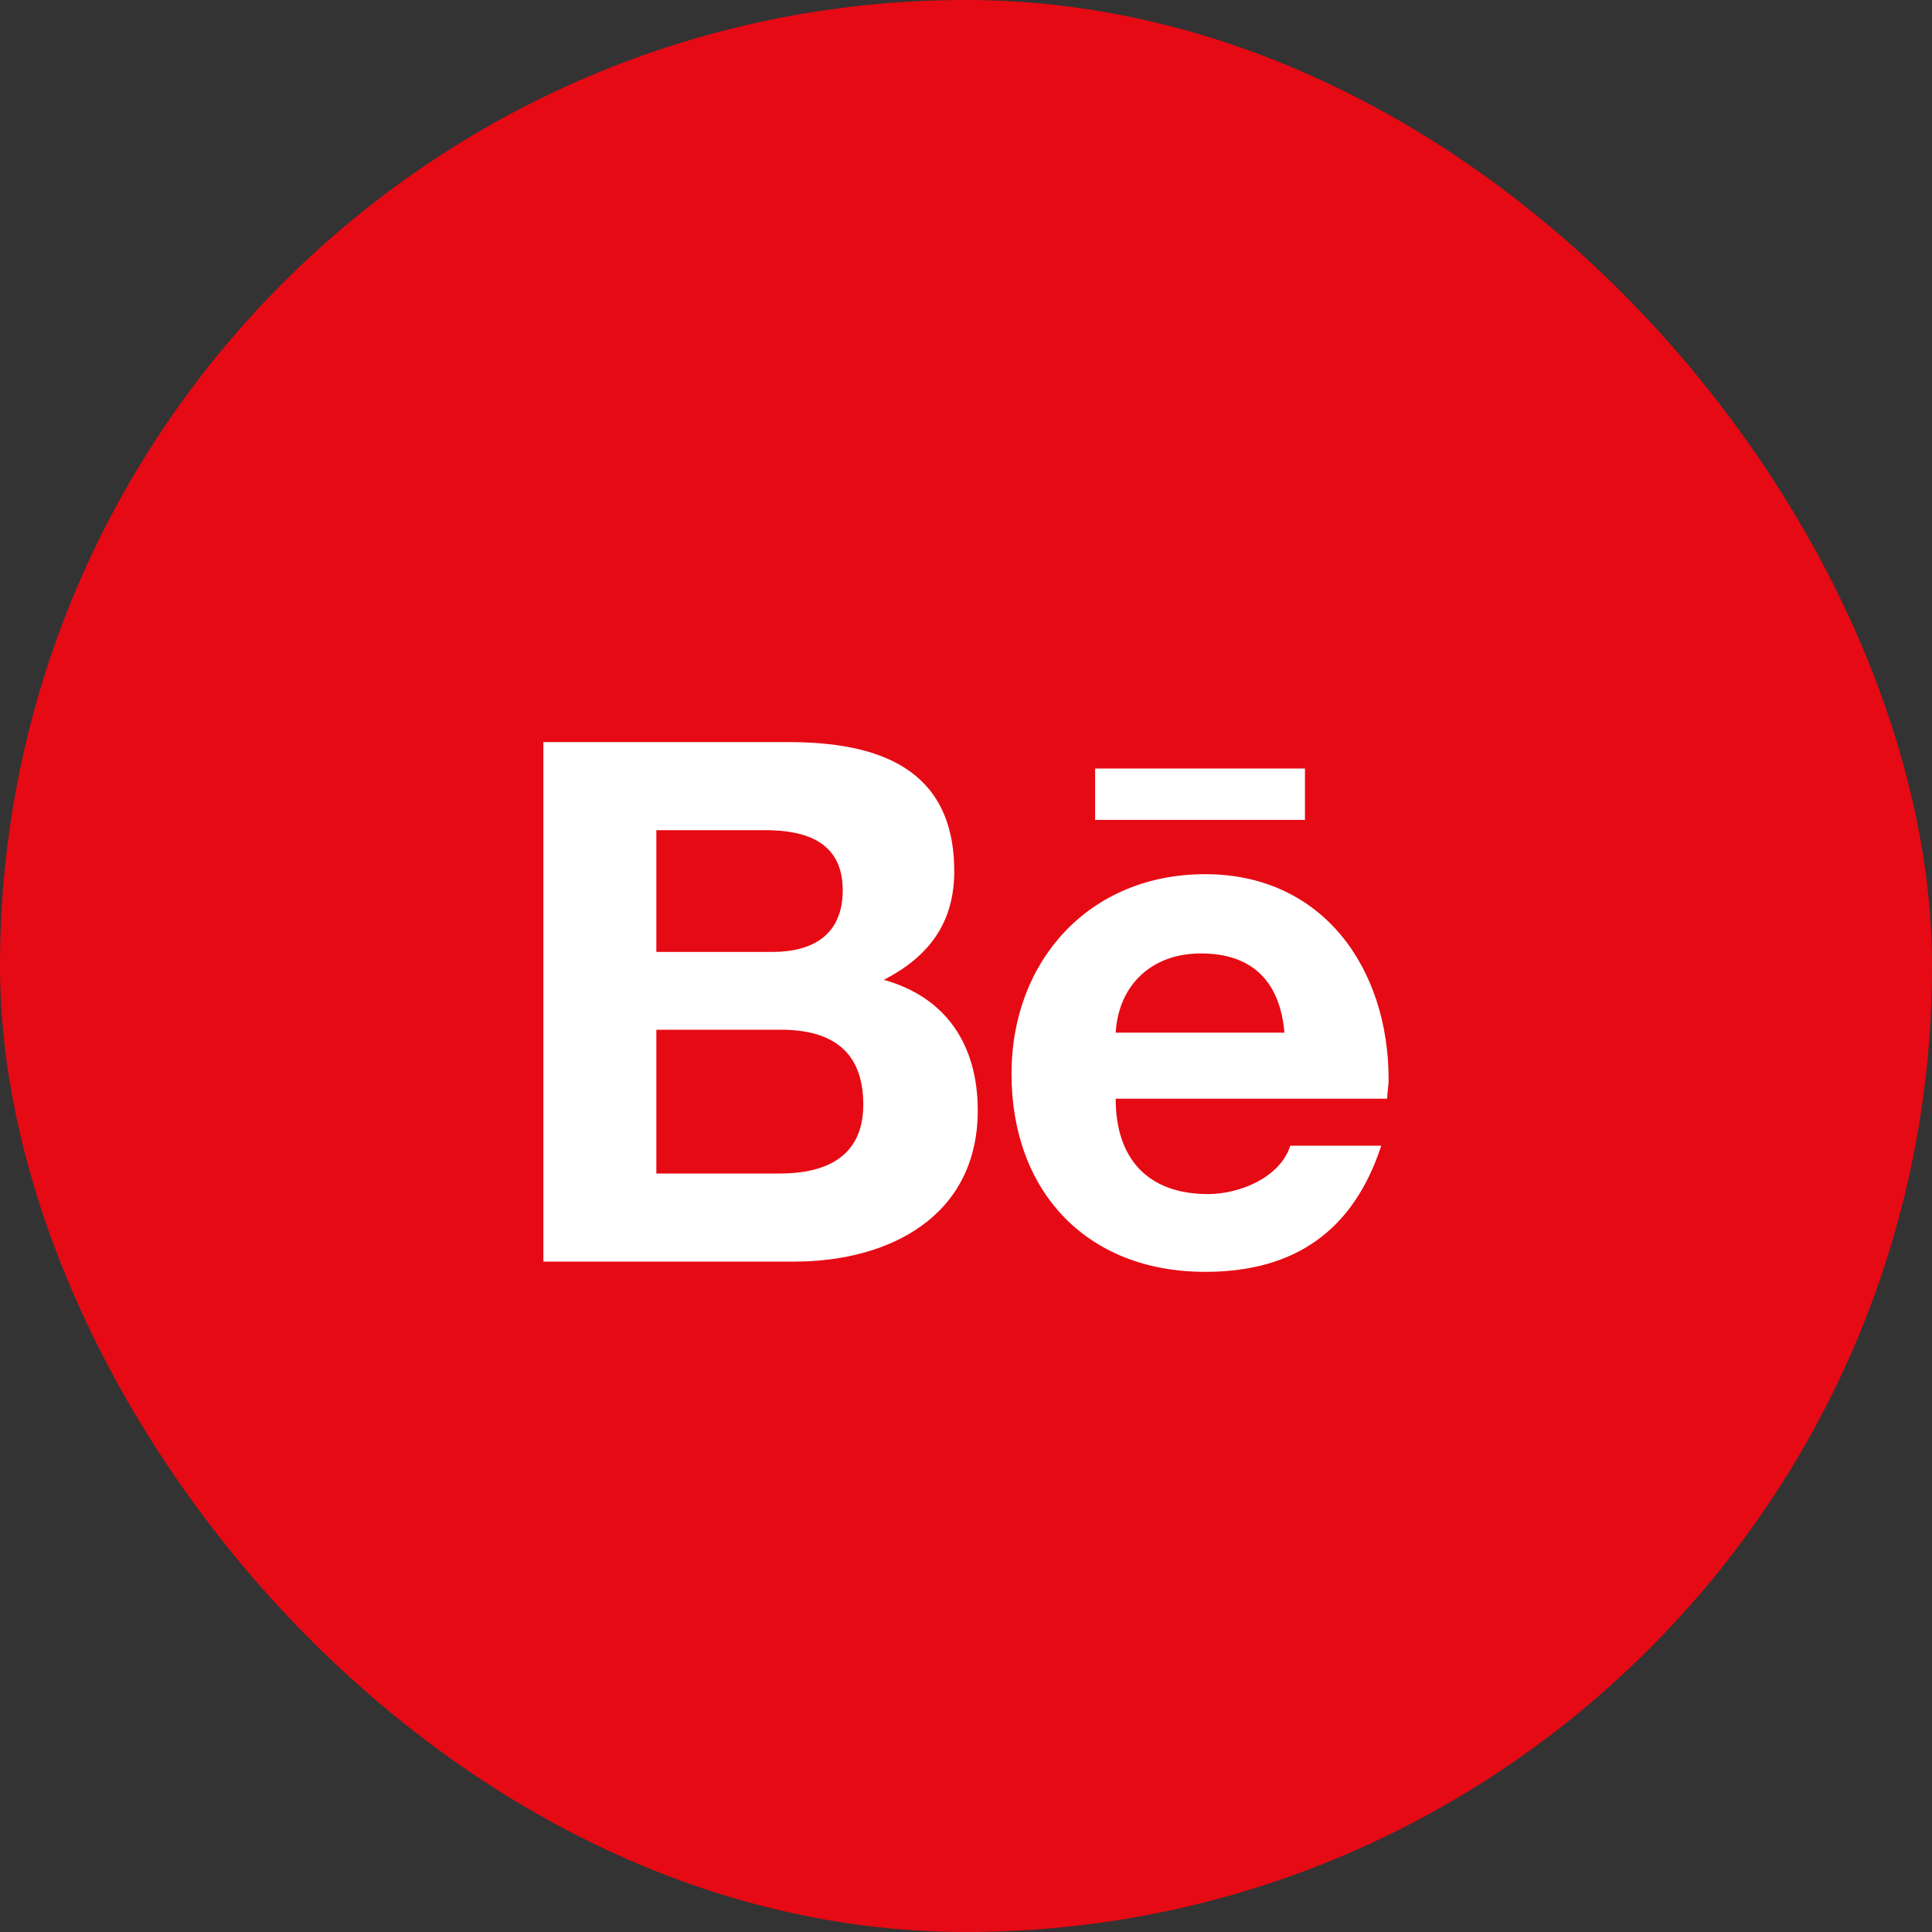 <svg width="36" height="36" viewBox="0 0 36 36" fill="none" xmlns="http://www.w3.org/2000/svg">
<rect x="0" y="0" width="36" height="36" fill="#333333" stroke="none"/>
<rect width="36" height="36" rx="18" fill="#E60A14"/>
<path d="M16.469 18.258C17.316 17.82 17.781 17.191 17.781 16.234C17.781 14.293 16.332 13.828 14.691 13.828H10.125V23.508H14.801C16.578 23.508 18.219 22.66 18.219 20.691C18.219 19.488 17.645 18.586 16.469 18.258ZM12.23 15.469H14.254C15.02 15.469 15.703 15.688 15.703 16.59C15.703 17.41 15.156 17.738 14.391 17.738H12.23V15.469ZM14.527 21.867H12.23V19.188H14.555C15.512 19.188 16.086 19.598 16.086 20.582C16.086 21.566 15.375 21.867 14.527 21.867ZM24.316 15.277V14.32H20.406V15.277H24.316ZM25.875 20.117C25.875 18.039 24.645 16.289 22.457 16.289C20.297 16.289 18.848 17.902 18.848 20.008C18.848 22.195 20.242 23.699 22.457 23.699C24.125 23.699 25.219 22.934 25.738 21.348H24.043C23.852 21.949 23.086 22.25 22.512 22.25C21.391 22.25 20.789 21.594 20.789 20.473H25.848C25.848 20.363 25.875 20.227 25.875 20.117ZM20.789 19.242C20.844 18.34 21.473 17.766 22.375 17.766C23.359 17.766 23.852 18.312 23.934 19.242H20.789Z" fill="white"/>
</svg>
